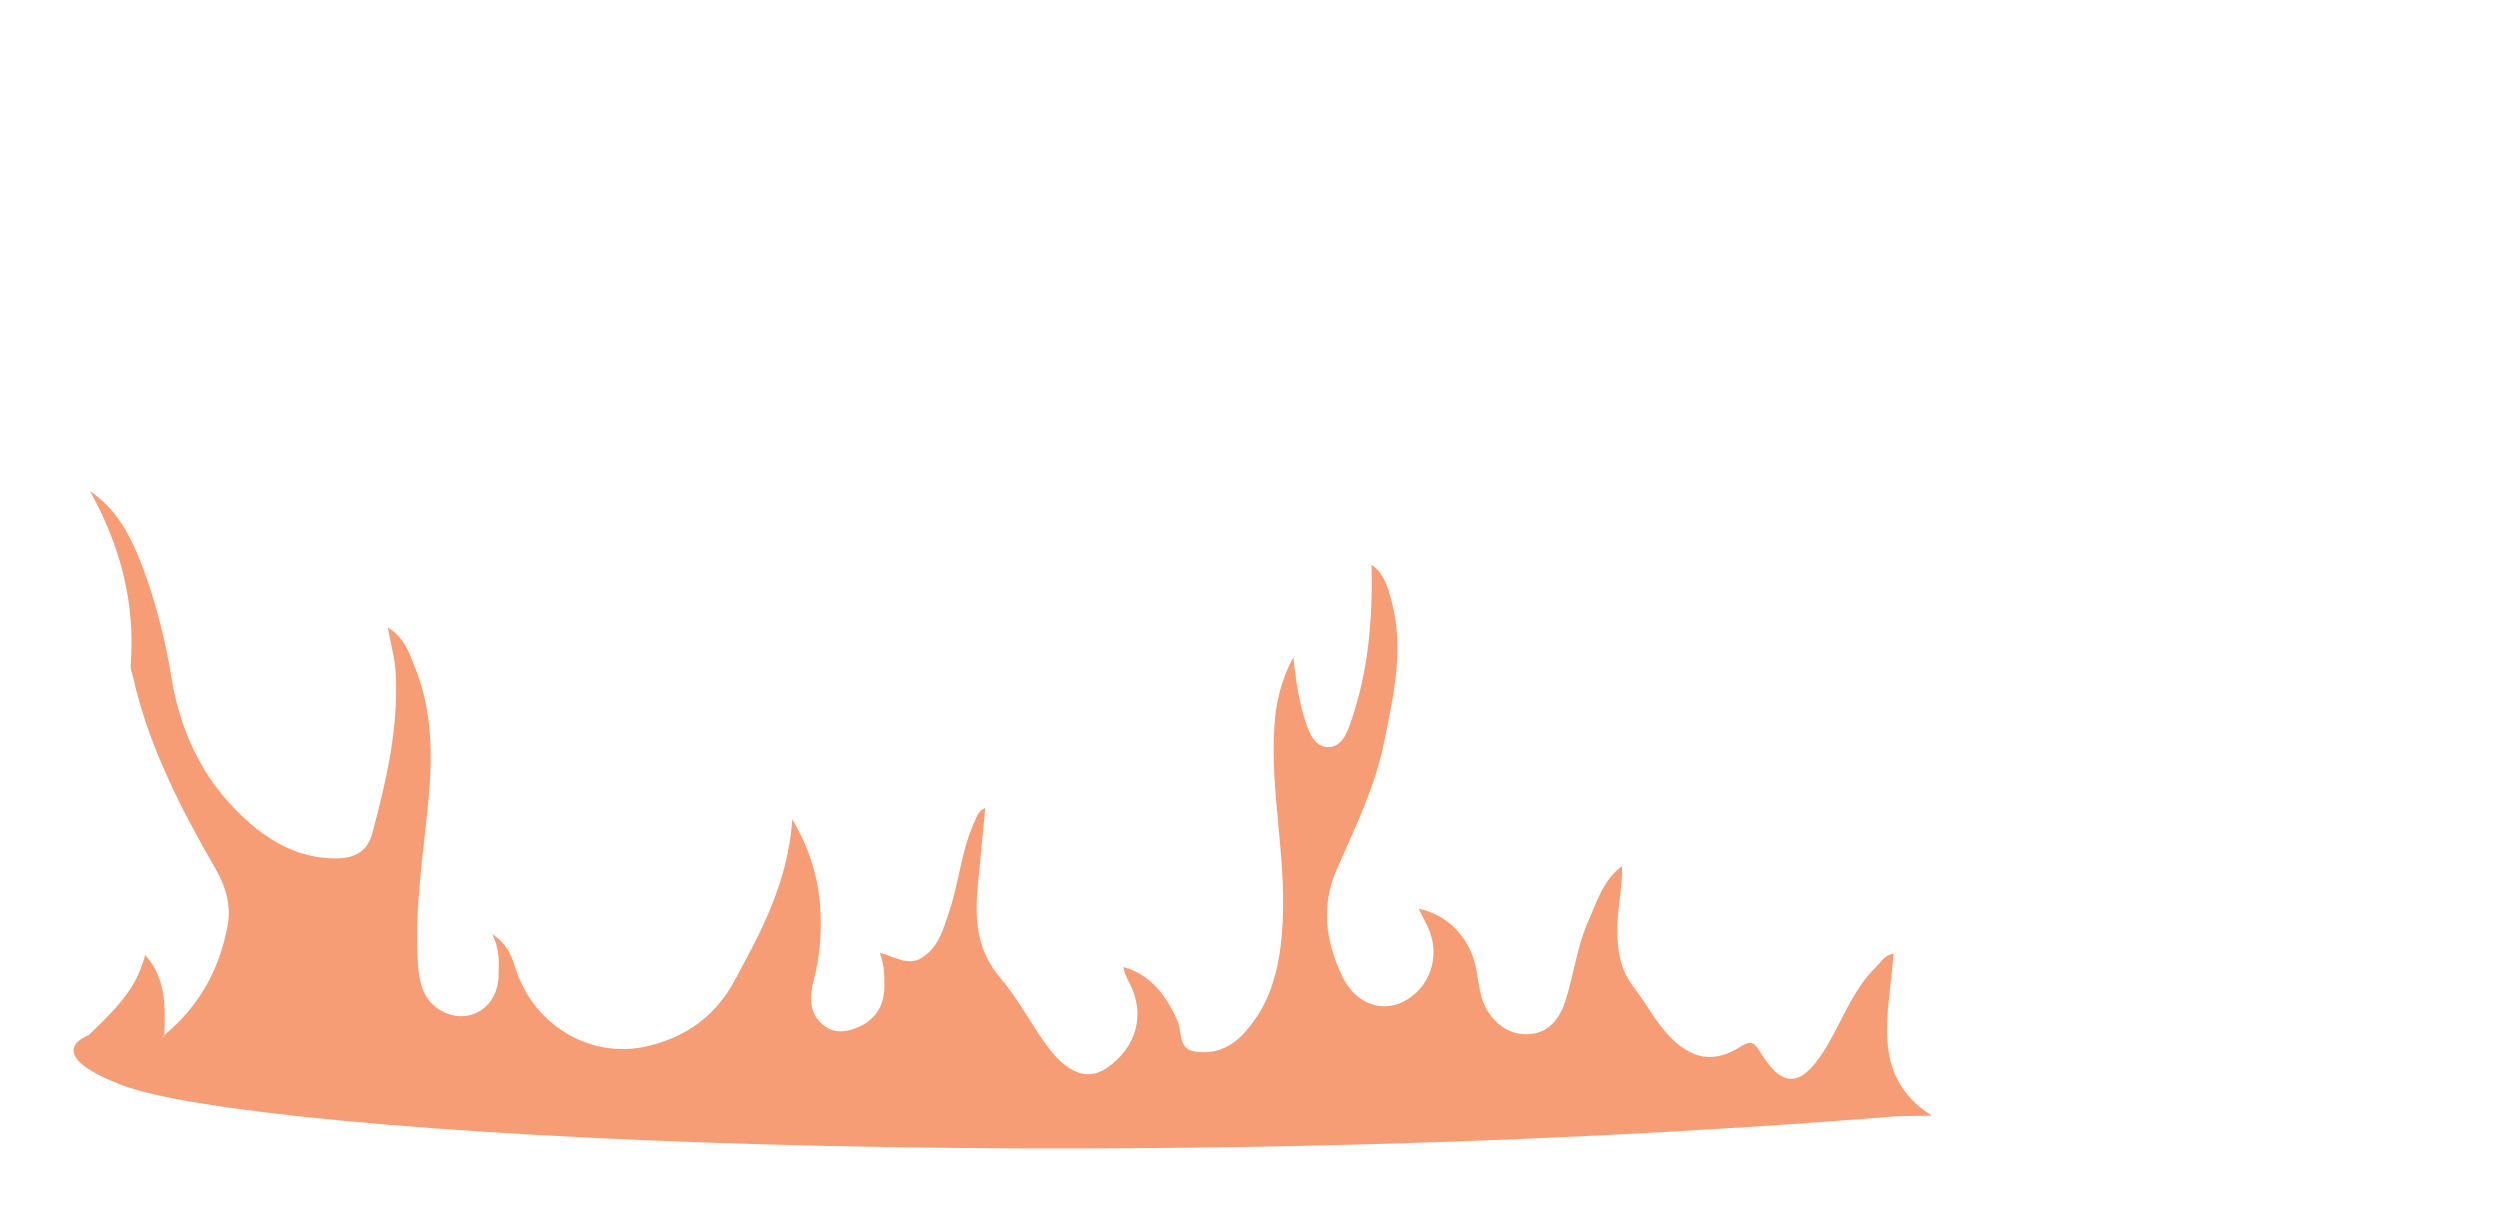 <svg xmlns="http://www.w3.org/2000/svg" width="1016" height="493" xmlns:v="https://vecta.io/nano"><path d="M771.2 453.6l13.9-.2c-25.8-16.3-17.1-42-15.6-65.8-3.5.4-5 3.3-7 5.3-9.9 9.5-14.1 23-21.4 34.4-9.4 14.8-17 14.9-25.9 0-2.6-4.3-4.2-4.2-7.9-1.9-10.4 6.6-19.4 5.3-28.3-3.7-6.1-6.2-10.1-14.1-15.4-21-4.7-6.2-6-12.7-6.3-20.4-.4-9.6 2.1-18.8 1.9-28.3h0c-7.6 5.5-10.3 14.5-13.9 22.8-4.4 10.1-5.7 21.1-9 31.6-2.6 8.3-7.7 14.4-17.2 13.9-7.8-.5-14.9-6.8-17.2-15.8-.9-3.5-1.3-7.2-2-10.8-2.4-12.4-11.3-21.9-23.3-24.4 1.5 3.2 3.1 6 4.3 8.9 4.4 11.1-.1 23.5-10.4 28.8-9.4 4.8-20.1.6-25.3-10.8-6.3-13.7-8.5-27.7-2.1-42.5 7.4-17 15.7-33.6 19.4-52.1 3.8-18.8 8.2-37.6 3.1-57-1.5-5.7-3-11.5-8.2-15.1.5 22.3-1.3 43.8-8.6 64.4-1.6 4.6-3.9 9.9-9.3 9.7-5.2-.2-7.4-5.6-8.9-10.2-2.8-8.4-4-17.3-5-26.3-4.7 8.8-7.1 18-7.7 28-1.7 26.5 4.7 52.6 3.4 79-.8 17-4 33.4-16.2 46.3-5.7 5.9-12.3 8.1-19.8 6.9-6.5-1-4.9-8.2-6.8-12.5-4.7-10.5-11-18.7-21.9-21.8.3 2.5 1.2 4.3 2.2 6.1 6.9 12.8 3.3 26.5-9.1 35-7.8 5.3-16.3 2.1-24.8-9.9-6.3-8.8-11.4-18.6-18.4-26.8-9.3-10.9-10.4-22.9-9.2-36.7l3.1-32.3c-3 1.3-3.4 3.5-4.3 5.4-5.4 11.6-6.3 24.7-10.4 36.8-2.3 6.9-4.2 14.1-10.7 18.4-5.7 3.9-11-.1-17.5-1.8 2 5.2 1.9 9.4 1.9 13.7 0 7.6-3.4 13-9.7 16.1-5.2 2.5-10.9 3.4-15.6-.8-5.4-4.7-5.1-11.5-3.4-17.9 2.6-9.9 3.3-20 2.6-30.1-.9-12-4.3-23.3-11.3-35.2-1.9 26.2-13 46.2-23.8 66.1-7.8 14.3-20.1 22.6-35.3 26.1-22.3 5.2-45.1-7.9-52.9-30.2-1.8-5.2-3.1-11-10-15.4 3.3 6.6 2.7 11.8 2.6 17-.2 12.3-11 19.7-21.8 14.9-9.3-4.1-10.7-13.1-11.1-22.1-1.1-21.5 2.4-42.8 4.4-64.1 1.7-18.1 1.6-36.2-5.2-53.4-2.4-6.1-4.4-12.7-11.3-16.9 1.2 6.8 2.9 12.6 3.2 18.5 1.2 22.4-3.8 43.8-9.5 65.1-1.7 6.5-6.1 9.8-12.9 10.2-19.1.9-33.9-9.9-45.6-22.9-12.1-13.4-19.9-30.8-23-49.8-2.3-13.9-5.5-27.5-10.1-40.8-6.4-18.4-12.5-28.4-23.1-35.7 12.6 22.8 18.4 45.8 16.5 70.8-.1 1.5.5 3 .9 4.5 6.4 28.5 19.5 53.7 33.7 78.4 4.1 7.1 6.3 14.8 4.8 22.8-3.3 18.1-11.8 33.1-25.7 44.5-.1.2-.2.5-.3.7-.1.1-.4 0-.6.1.3-.3.6-.5.9-.8.3-11.4.8-22.9-7.8-32.5-3.2 11.5-7.8 18.2-23 32.6 0 0-20.4 7.1 13.3 20.2 54.8 21.1 397.4 39 721.9 12.7z" fill="#f58553" opacity=".8"/></svg>